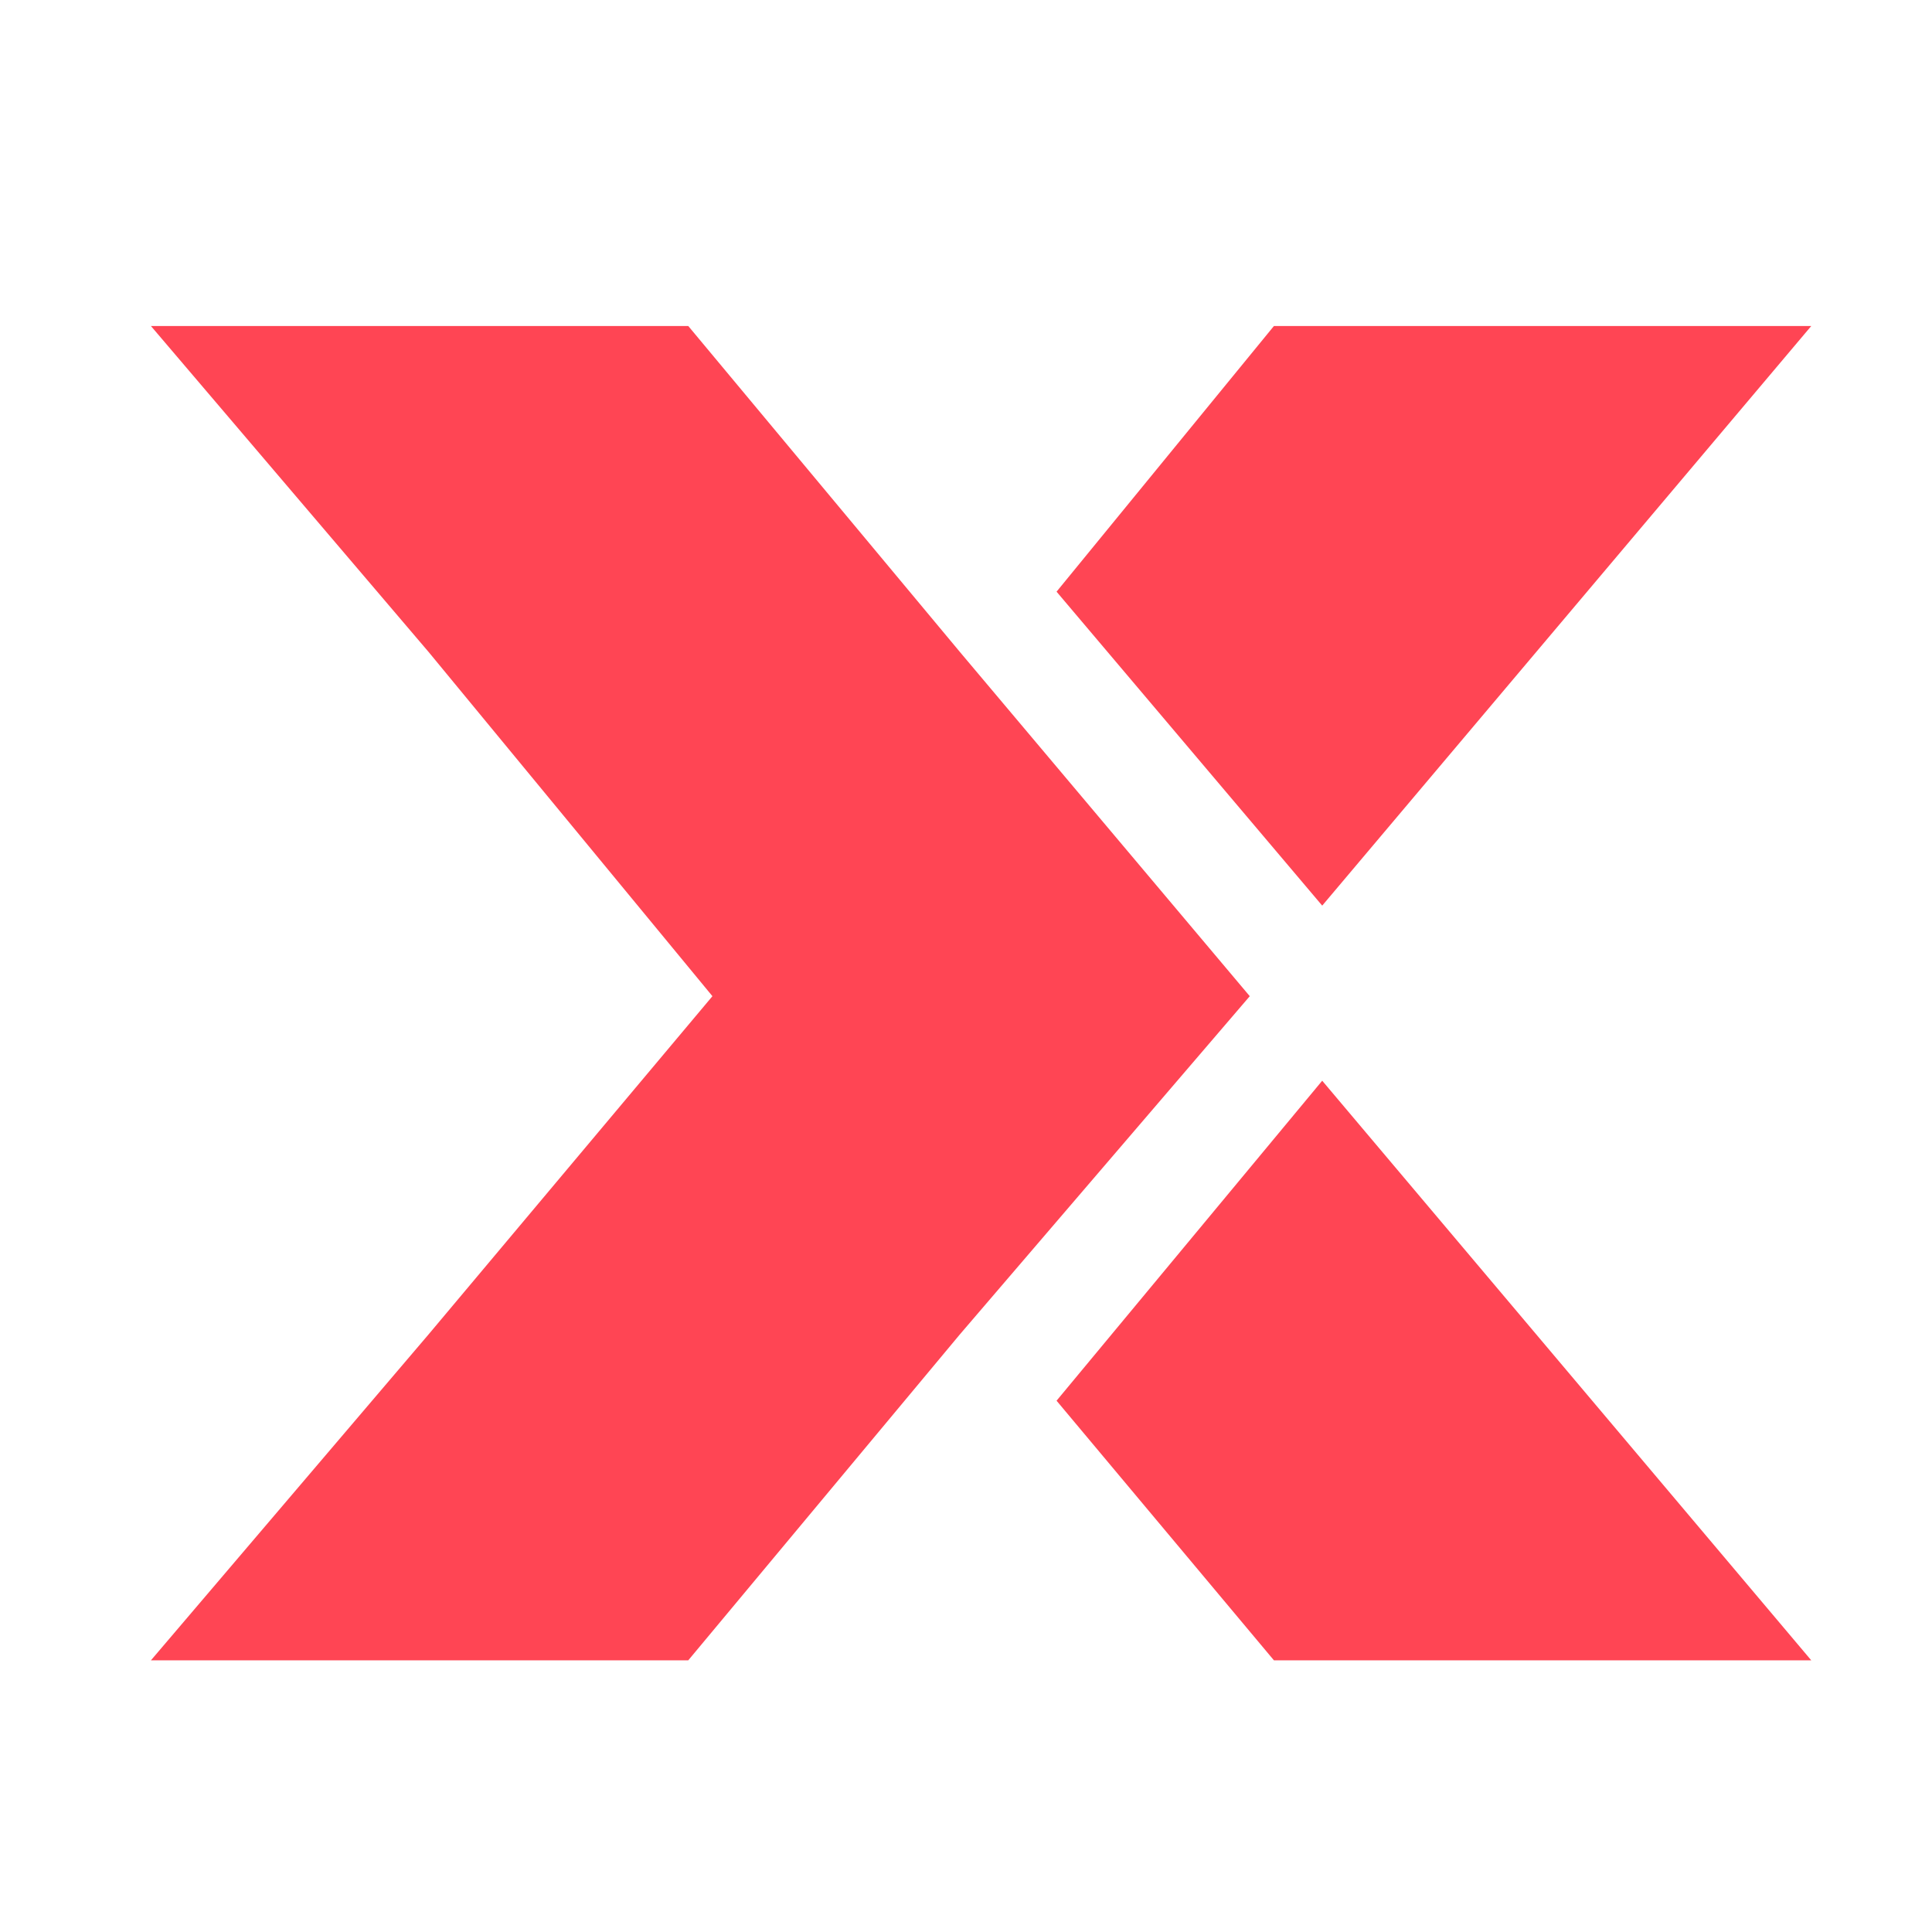 <?xml version="1.0" encoding="utf-8"?>
<!-- Generator: Adobe Illustrator 27.8.0, SVG Export Plug-In . SVG Version: 6.00 Build 0)  -->
<svg version="1.1" id="Ebene_1" xmlns="http://www.w3.org/2000/svg" xmlns:xlink="http://www.w3.org/1999/xlink" x="0px" y="0px"
	 viewBox="0 0 32 32" style="enable-background:new 0 0 32 32;" xml:space="preserve">
<style type="text/css">
	.st0{fill:#FF4554;}
</style>
<polygon class="st0" points="21.9,17.9 17.5,23.2 21.1,27.5 23.6,27.5 26.8,27.5 30,27.5 "/>
<polygon class="st0" points="29.7,5.4 26.8,5.4 26.8,5.4 26.8,5.4 26.8,5.4 23.6,5.4 23.6,5.4 21.1,5.4 17.5,9.8 21.9,15 21.9,15 
	30,5.4 "/>
<polygon class="st0" points="15.9,10.8 11.4,5.4 2.5,5.4 2.5,5.4 7.1,10.8 11.8,16.5 7.1,22.1 2.5,27.5 11.1,27.5 11.4,27.5 
	15.9,22.1 20.7,16.5 "/>
</svg>

